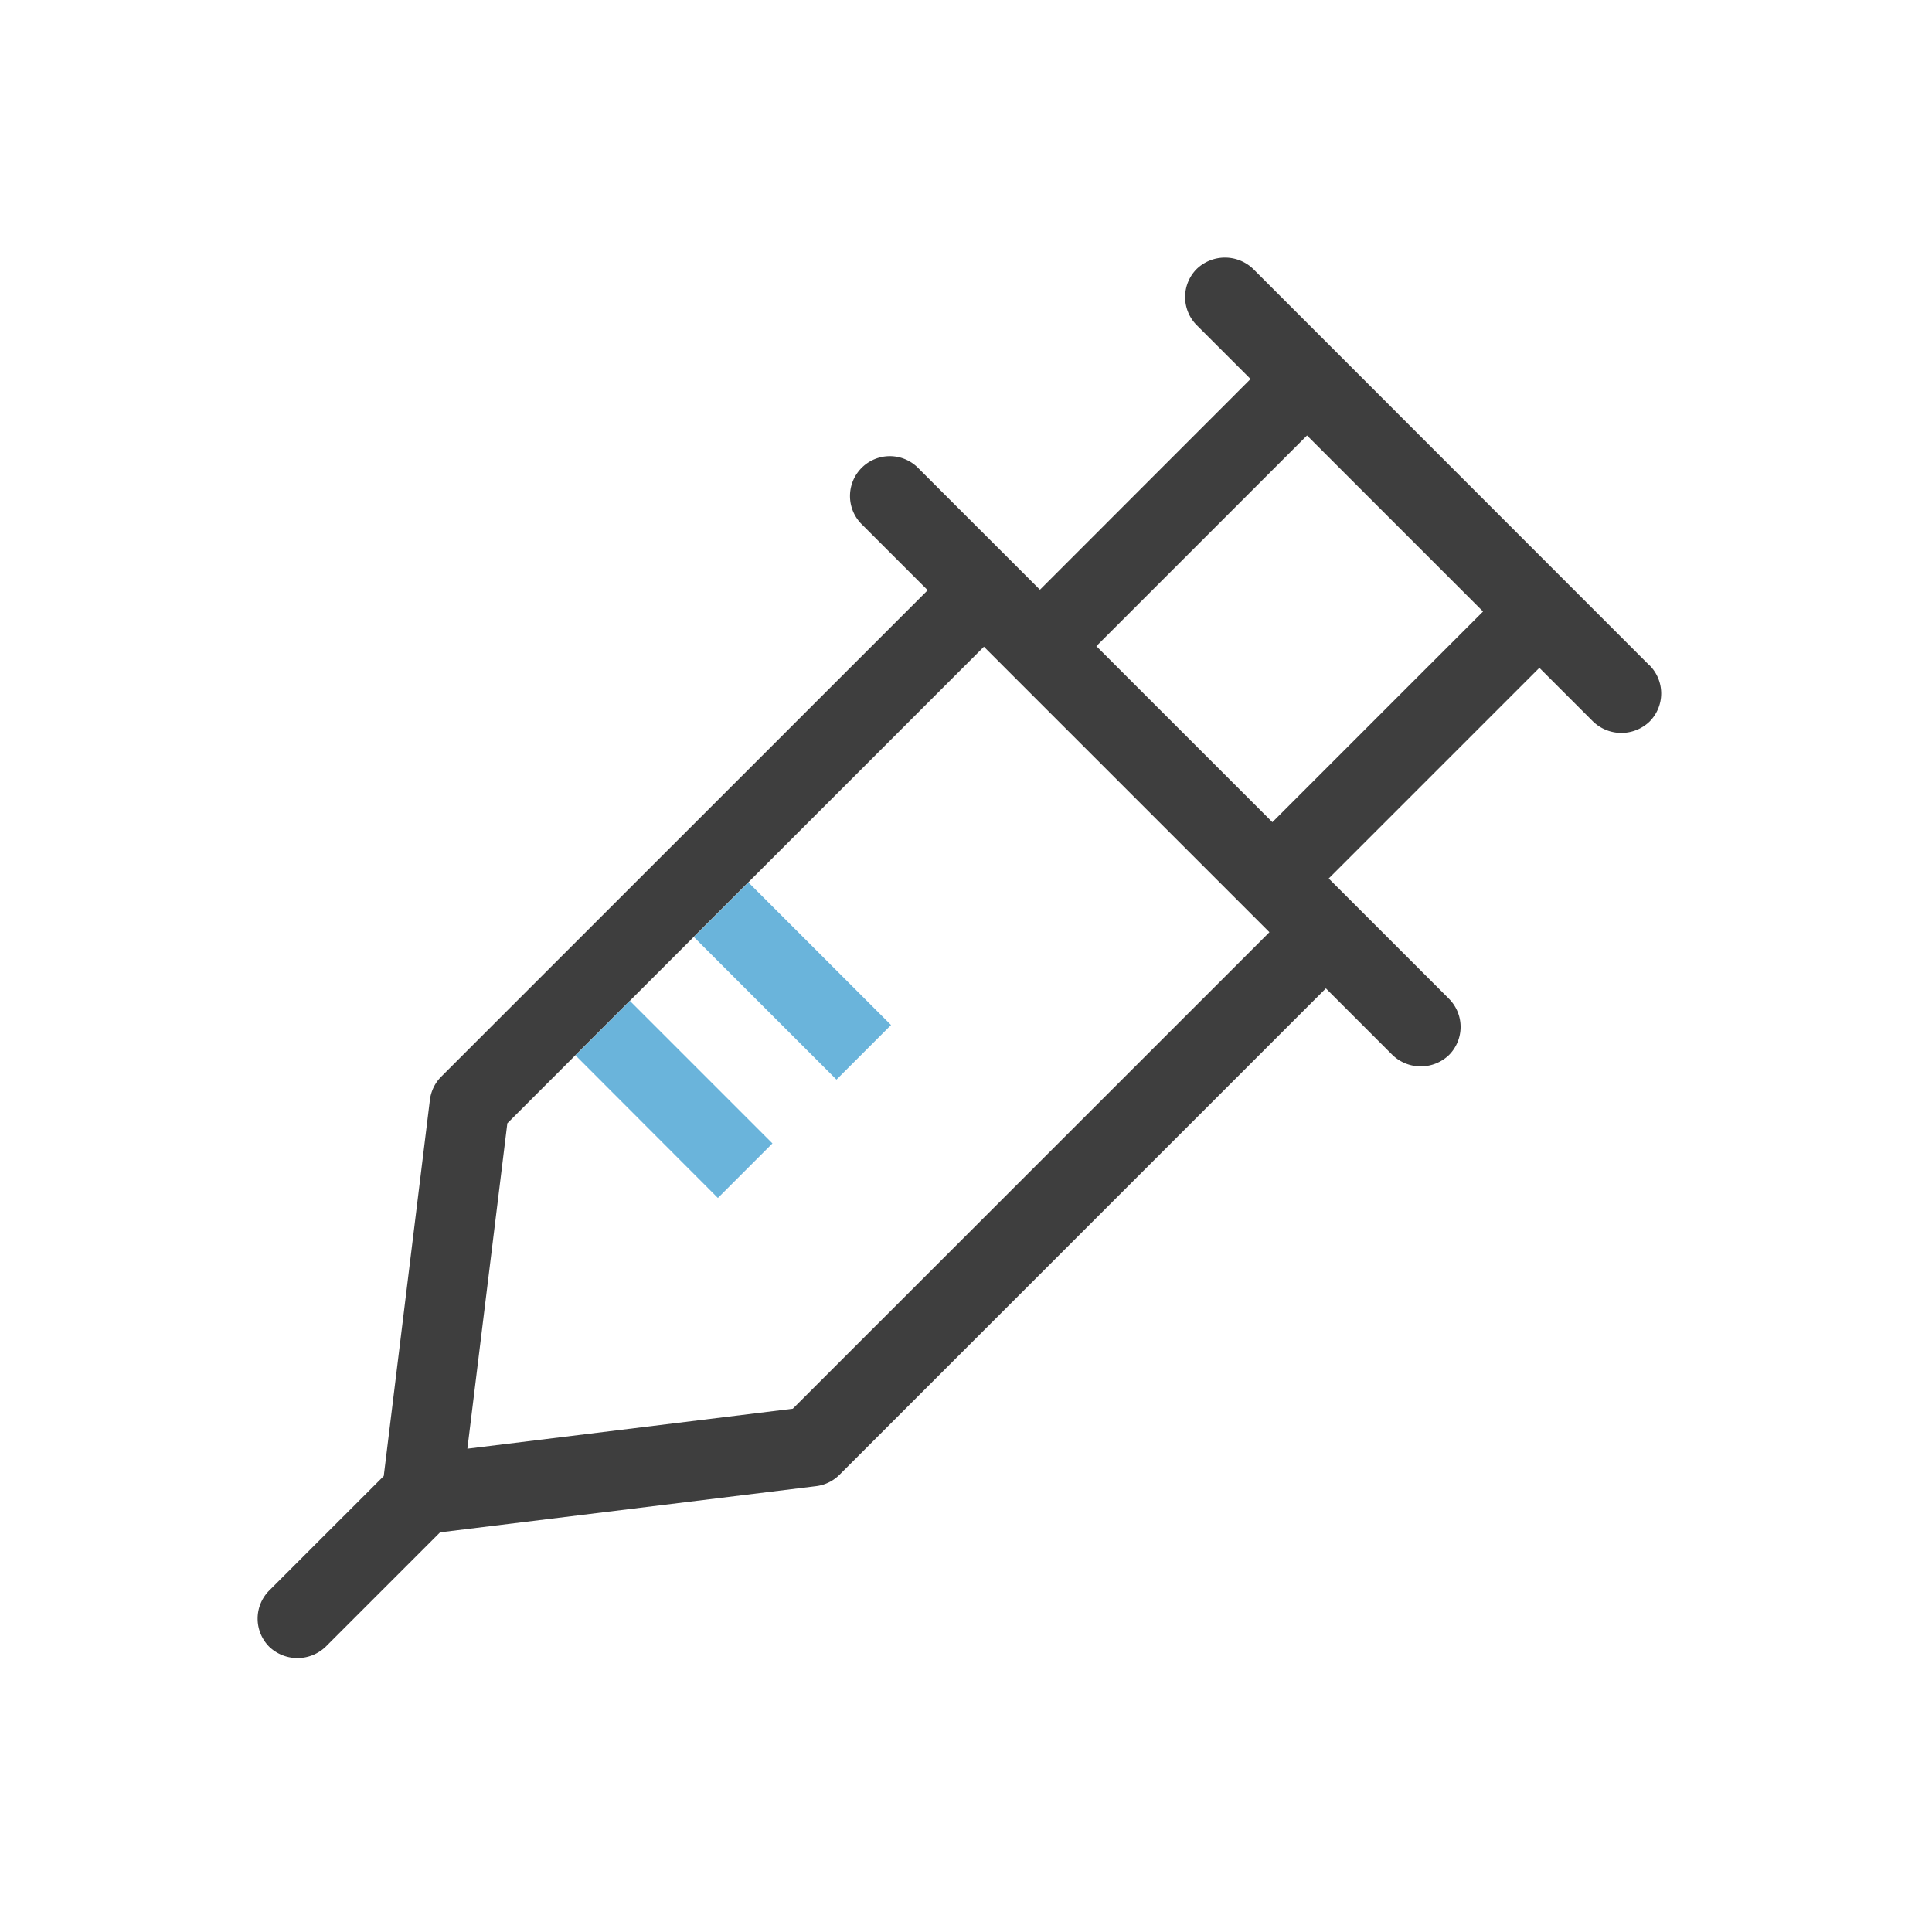 <svg xmlns="http://www.w3.org/2000/svg" width="45" height="45" viewBox="0 0 45 45">
  <g id="그룹_773" data-name="그룹 773" transform="translate(-633 -4262)">
    <g id="그룹_721" data-name="그룹 721" transform="translate(639 4268)">
      <g id="그룹_126" data-name="그룹 126" transform="translate(0 0)">
        <g id="그룹_139" data-name="그룹 139" transform="translate(0 0)">
          <path id="패스_370" data-name="패스 370" d="M32.421,9.5,23.188.263a.95.95,0,0,0-1.313,0,.928.928,0,0,0,0,1.312l1.253,1.253L18.222,7.736,15.366,4.881a.928.928,0,0,0-1.312,1.312l1.554,1.554L4.278,19.076a.933.933,0,0,0-.265.544l-1.075,8.76L.272,31.045a.928.928,0,0,0,0,1.312.951.951,0,0,0,1.312,0L4.25,29.691l8.76-1.076a.928.928,0,0,0,.543-.265L24.882,17.021l1.554,1.554a.95.95,0,0,0,1.312,0,.928.928,0,0,0,0-1.313l-2.8-2.8,4.907-4.907,1.253,1.253a.95.95,0,0,0,1.312,0,.928.928,0,0,0,0-1.313M12.466,26.812l-7.58.931.931-7.58,11.1-11.1,6.65,6.65ZM23.636,13.15l-4.1-4.1,4.907-4.907,4.1,4.1Z" transform="translate(0 0)" fill="#3e3e3e"/>
          <path id="패스_371" data-name="패스 371" d="M17.384,41.909,20.7,45.23l1.271-1.271-3.321-3.321" transform="translate(-9.979 -23.327)" fill="#6ab4db"/>
          <path id="패스_372" data-name="패스 372" d="M23.855,35.437l3.321,3.321,1.271-1.271-3.321-3.321" transform="translate(-13.693 -19.612)" fill="#6ab4db"/>
        </g>
      </g>
    </g>
    <rect id="사각형_1943" data-name="사각형 1943" width="45" height="45" transform="translate(633 4262)" fill="none"/>
  </g>
</svg>
